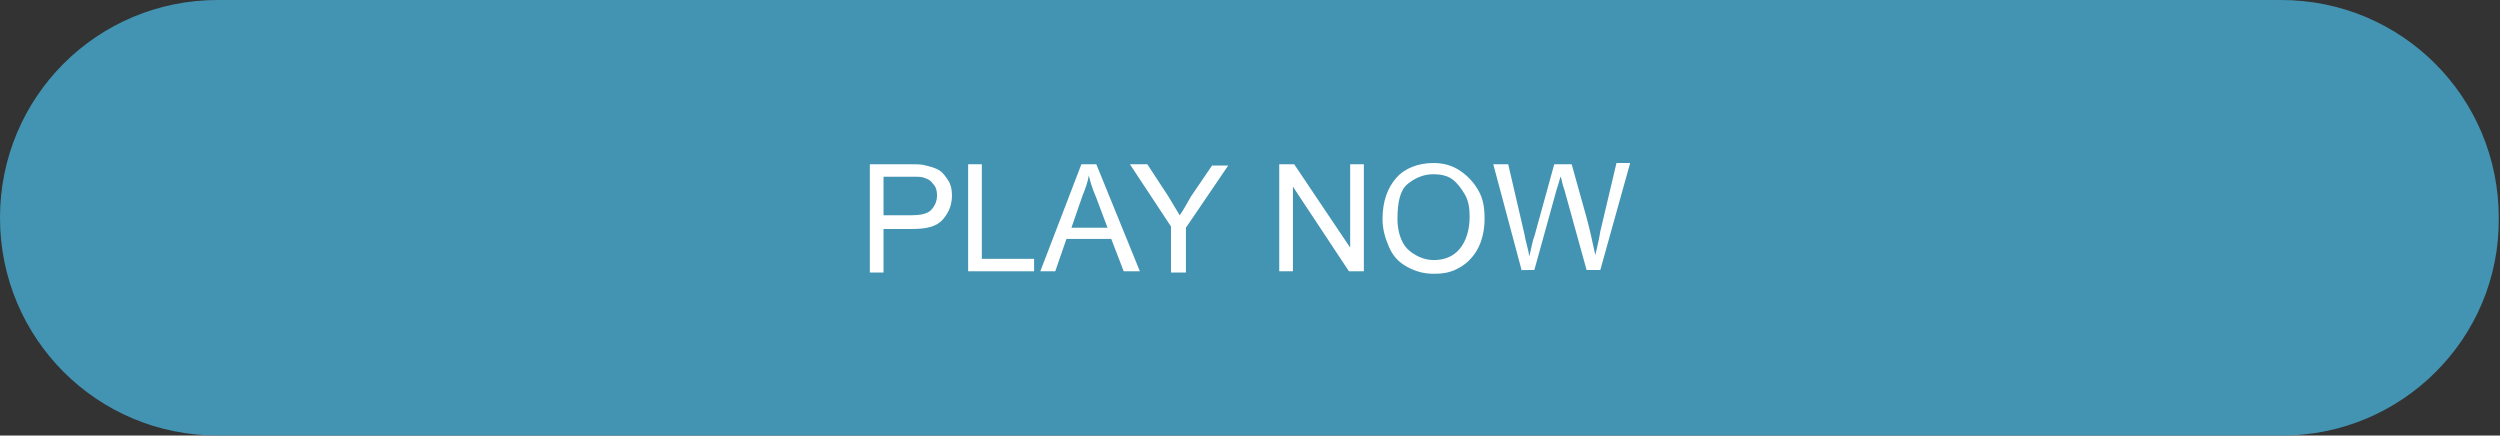 <?xml version="1.0" encoding="utf-8"?>
<!-- Generator: Adobe Illustrator 19.0.0, SVG Export Plug-In . SVG Version: 6.00 Build 0)  -->
<svg version="1.1" id="Layer_1" xmlns="http://www.w3.org/2000/svg" xmlns:xlink="http://www.w3.org/1999/xlink" x="0px" y="0px"
	 viewBox="80 3 200.9 35" style="enable-background:new 80 3 200.9 35;" xml:space="preserve">
<rect x="80" y="3" width="200.9" height="35" fill="#333333" stroke="none"/>
<style type="text/css">
	.st0{fill:#4394B2;}
	.st1{fill:#FFFFFF;}
</style>
<path id="XMLID_61_" class="st0" d="M263.4,38H97.5C87.8,38,80,30.2,80,20.5l0,0C80,10.8,87.8,3,97.5,3h165.8
	c9.7,0,17.5,7.8,17.5,17.5l0,0C280.9,30.2,273,38,263.4,38z"/>
<g>
	<path class="st1" d="M149.9,24.8v-8.6h3.2c0.6,0,1,0,1.3,0.1c0.4,0.1,0.8,0.2,1.1,0.4s0.5,0.5,0.7,0.8s0.3,0.7,0.3,1.2
		c0,0.7-0.2,1.3-0.7,1.9s-1.3,0.8-2.5,0.8H151v3.5H149.9z M151,20.3h2.2c0.7,0,1.3-0.1,1.6-0.4s0.5-0.7,0.5-1.2
		c0-0.4-0.1-0.7-0.3-0.9c-0.2-0.3-0.4-0.4-0.7-0.5c-0.2-0.1-0.5-0.1-1.1-0.1H151V20.3z"/>
	<path class="st1" d="M157.8,24.8v-8.6h1.1v7.6h4.2v1H157.8z"/>
	<path class="st1" d="M163.6,24.8l3.3-8.6h1.2l3.5,8.6h-1.3l-1-2.6h-3.6l-0.9,2.6H163.6z M166.1,21.3h2.9l-0.9-2.4
		c-0.3-0.7-0.5-1.3-0.6-1.8c-0.1,0.6-0.3,1.1-0.5,1.6L166.1,21.3z"/>
	<path class="st1" d="M174.1,24.8v-3.6l-3.3-5h1.4l1.7,2.6c0.3,0.5,0.6,1,0.9,1.5c0.3-0.4,0.6-1,0.9-1.5l1.7-2.5h1.3l-3.4,5v3.6
		H174.1z"/>
	<path class="st1" d="M182.8,24.8v-8.6h1.2l4.5,6.7v-6.7h1.1v8.6h-1.2l-4.5-6.8v6.8H182.8z"/>
	<path class="st1" d="M191.1,20.6c0-1.4,0.4-2.5,1.1-3.3s1.8-1.2,3-1.2c0.8,0,1.5,0.2,2.1,0.6s1.1,0.9,1.5,1.6s0.5,1.4,0.5,2.3
		c0,0.9-0.2,1.7-0.5,2.3s-0.8,1.2-1.5,1.6s-1.3,0.5-2.1,0.5c-0.8,0-1.5-0.2-2.2-0.6s-1.1-0.9-1.4-1.6S191.1,21.4,191.1,20.6z
		 M192.3,20.6c0,1,0.3,1.9,0.8,2.4s1.3,0.9,2.1,0.9c0.9,0,1.6-0.3,2.1-0.9s0.8-1.5,0.8-2.6c0-0.7-0.1-1.3-0.4-1.8s-0.6-0.9-1-1.2
		s-1-0.4-1.5-0.4c-0.8,0-1.5,0.3-2.1,0.8S192.3,19.3,192.3,20.6z"/>
	<path class="st1" d="M202.3,24.8l-2.3-8.6h1.2l1.3,5.6c0.1,0.6,0.3,1.2,0.4,1.8c0.2-0.9,0.3-1.4,0.4-1.6l1.6-5.8h1.4l1.2,4.3
		c0.3,1.1,0.5,2.1,0.7,3c0.1-0.5,0.3-1.2,0.4-1.9l1.3-5.5h1.1l-2.4,8.6h-1.1l-1.8-6.5c-0.2-0.5-0.2-0.9-0.3-1
		c-0.1,0.4-0.2,0.7-0.3,1l-1.8,6.5H202.3z"/>
</g>
</svg>
